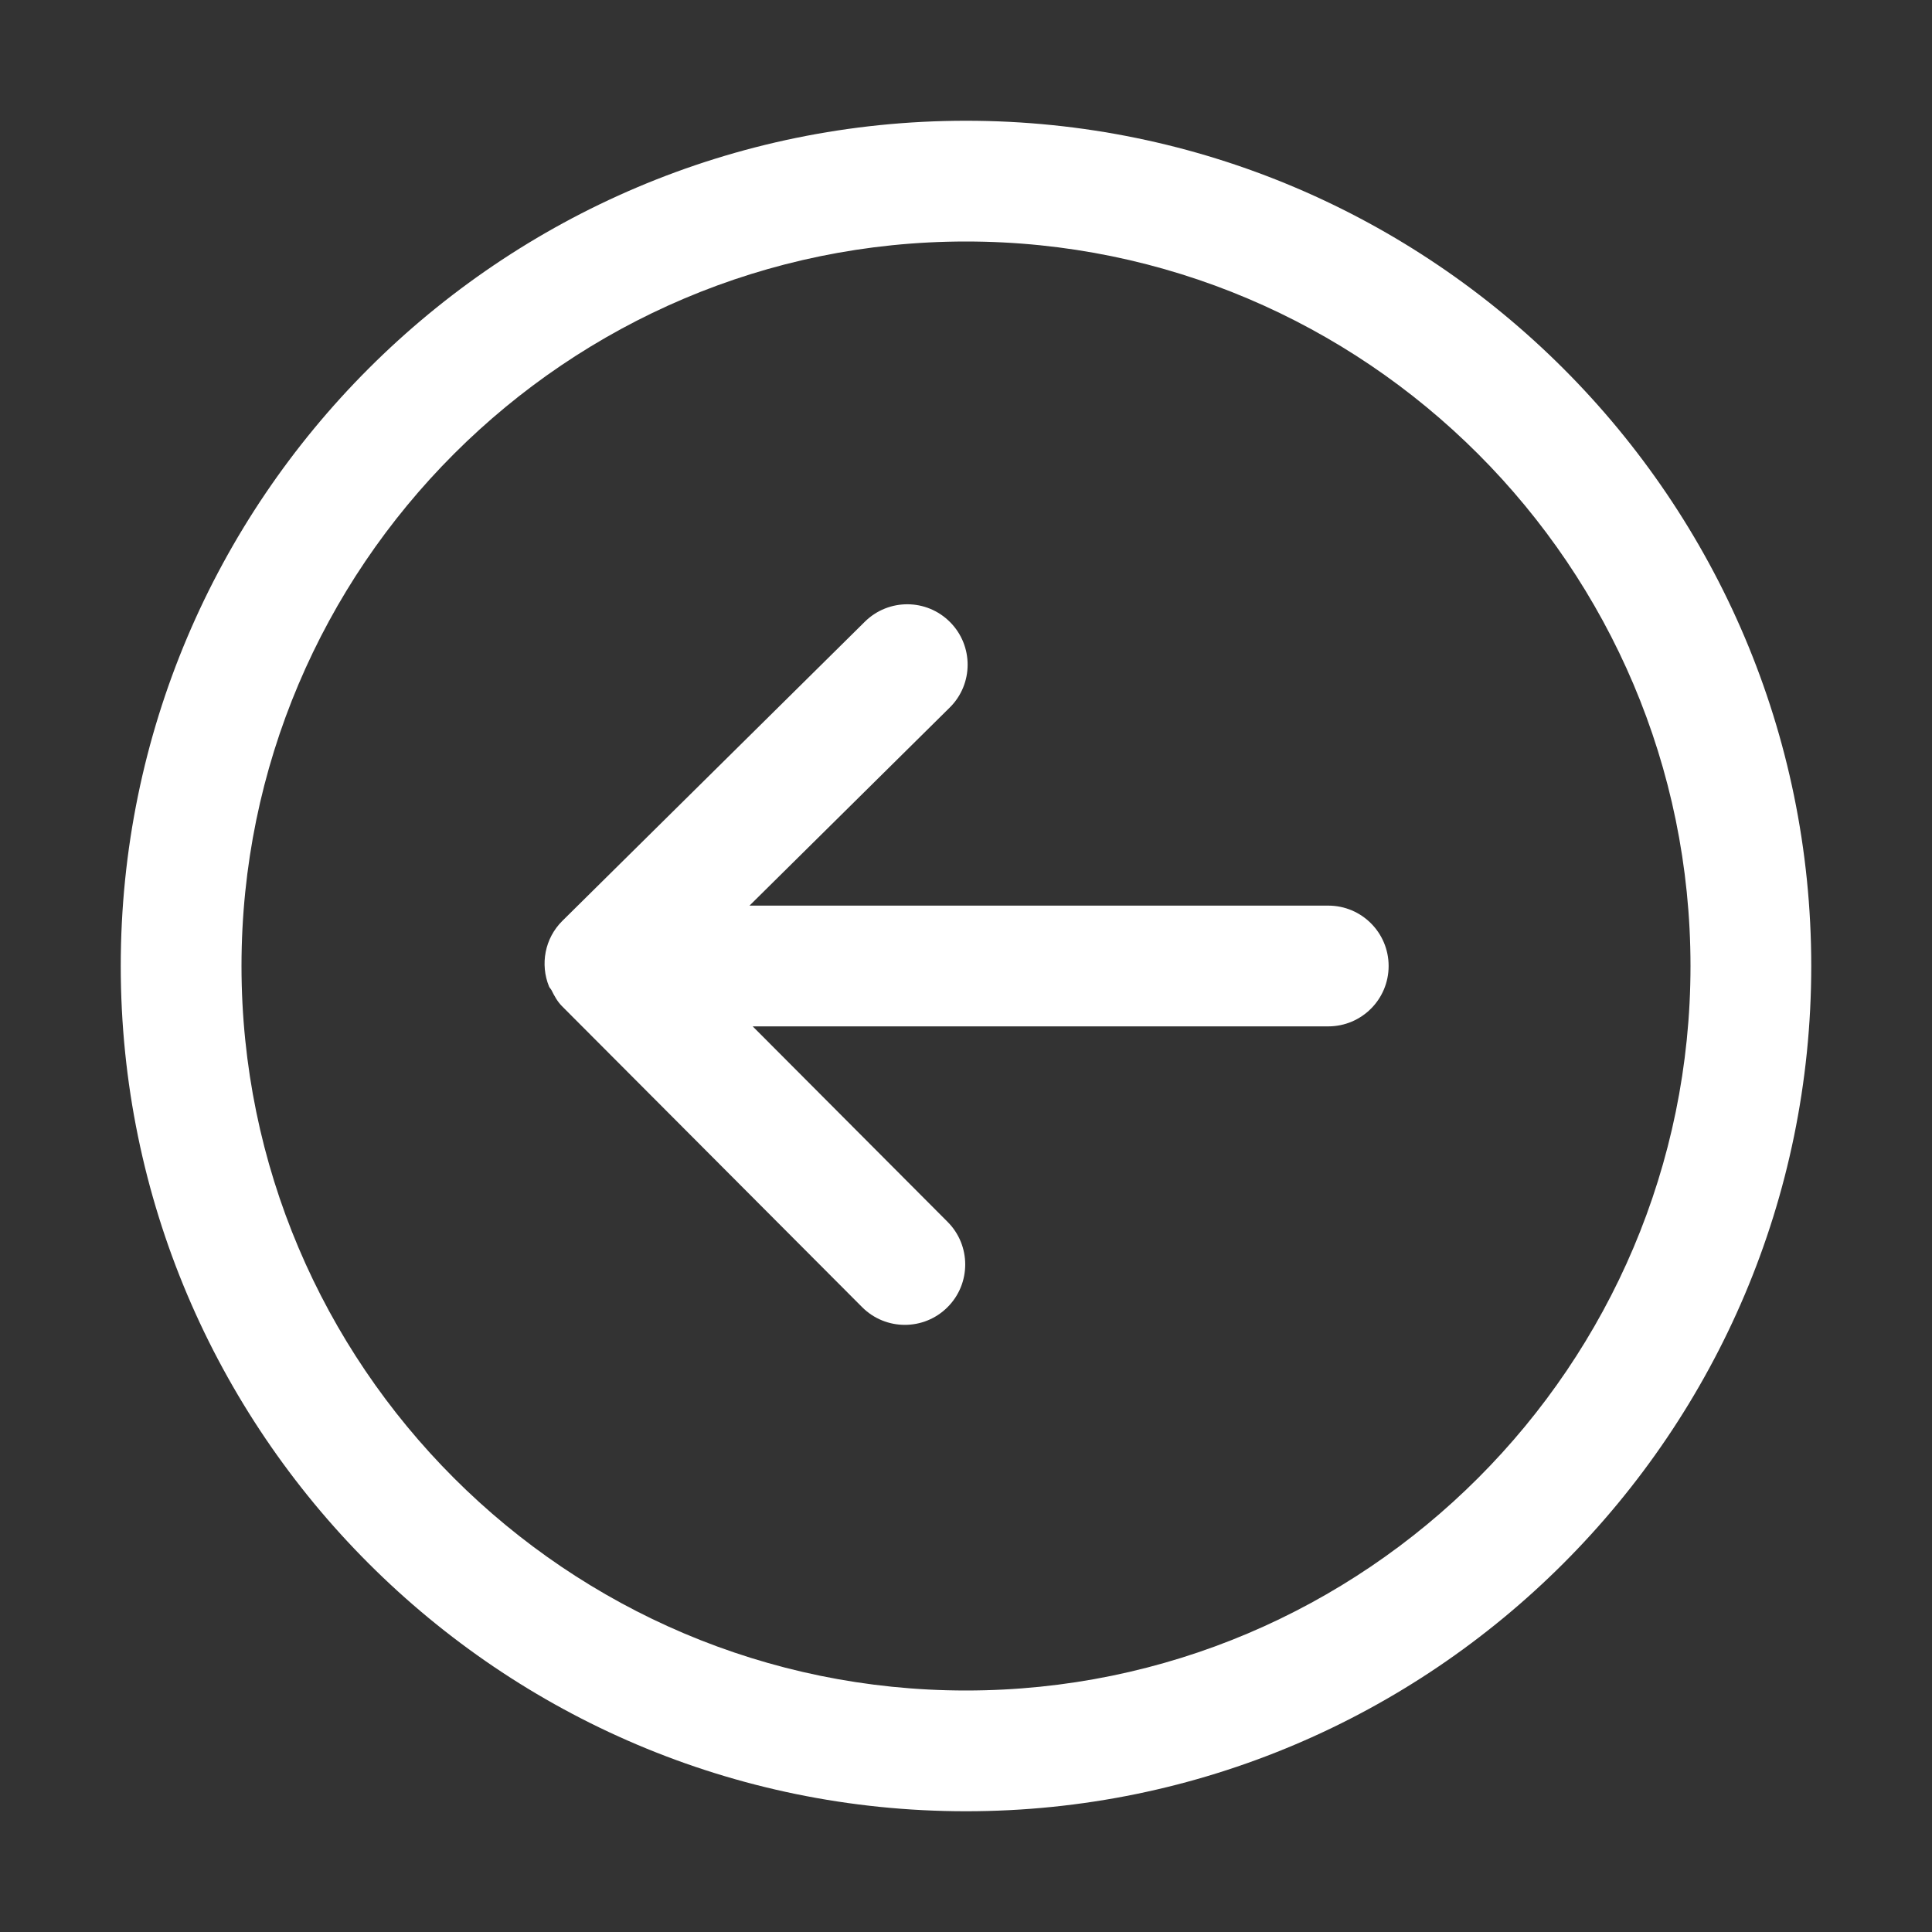 <?xml version="1.0" standalone="no"?><!DOCTYPE svg PUBLIC "-//W3C//DTD SVG 1.1//EN" "http://www.w3.org/Graphics/SVG/1.1/DTD/svg11.dtd"><svg t="1744095717397" class="icon" viewBox="0 0 1024 1024" version="1.1" xmlns="http://www.w3.org/2000/svg" p-id="2184" xmlns:xlink="http://www.w3.org/1999/xlink" width="200" height="200"><rect x="0" y="0" width="1024" height="1024" fill="#333333" stroke="none"/><path d="M960 512c0 247.039-200.961 448-448 448S64 759.039 64 512 264.961 64 512 64 960 264.961 960 512zM128 512c0 211.744 172.256 384 384 384s384-172.256 384-384-172.256-384-384-384S128 300.256 128 512z" fill="#ffffff" p-id="2185"></path><path d="M458.368 329.537l-160.255 158.496c-9.471 9.344-11.84 23.168-7.135 34.784 0.287 0.736 0.993 1.313 1.343 2.016 1.472 2.976 3.072 5.952 5.536 8.448 0.033 0.033 0.064 0.033 0.096 0.064 0.033 0.033 0.033 0.064 0.064 0.096l158.912 159.359c12.48 12.513 32.735 12.544 45.248 0.064 6.272-6.239 9.408-14.463 9.408-22.657 0-8.161-3.103-16.352-9.344-22.591l-103.296-103.616 305.057 0c17.696 0 31.999-14.336 31.999-32.001s-14.303-32.001-31.999-32.001L397.247 479.997l106.112-104.96c6.335-6.239 9.504-14.496 9.504-22.751 0-8.128-3.072-16.256-9.248-22.497C491.199 317.217 470.944 317.088 458.368 329.537z" fill="#ffffff" p-id="2186"></path></svg>